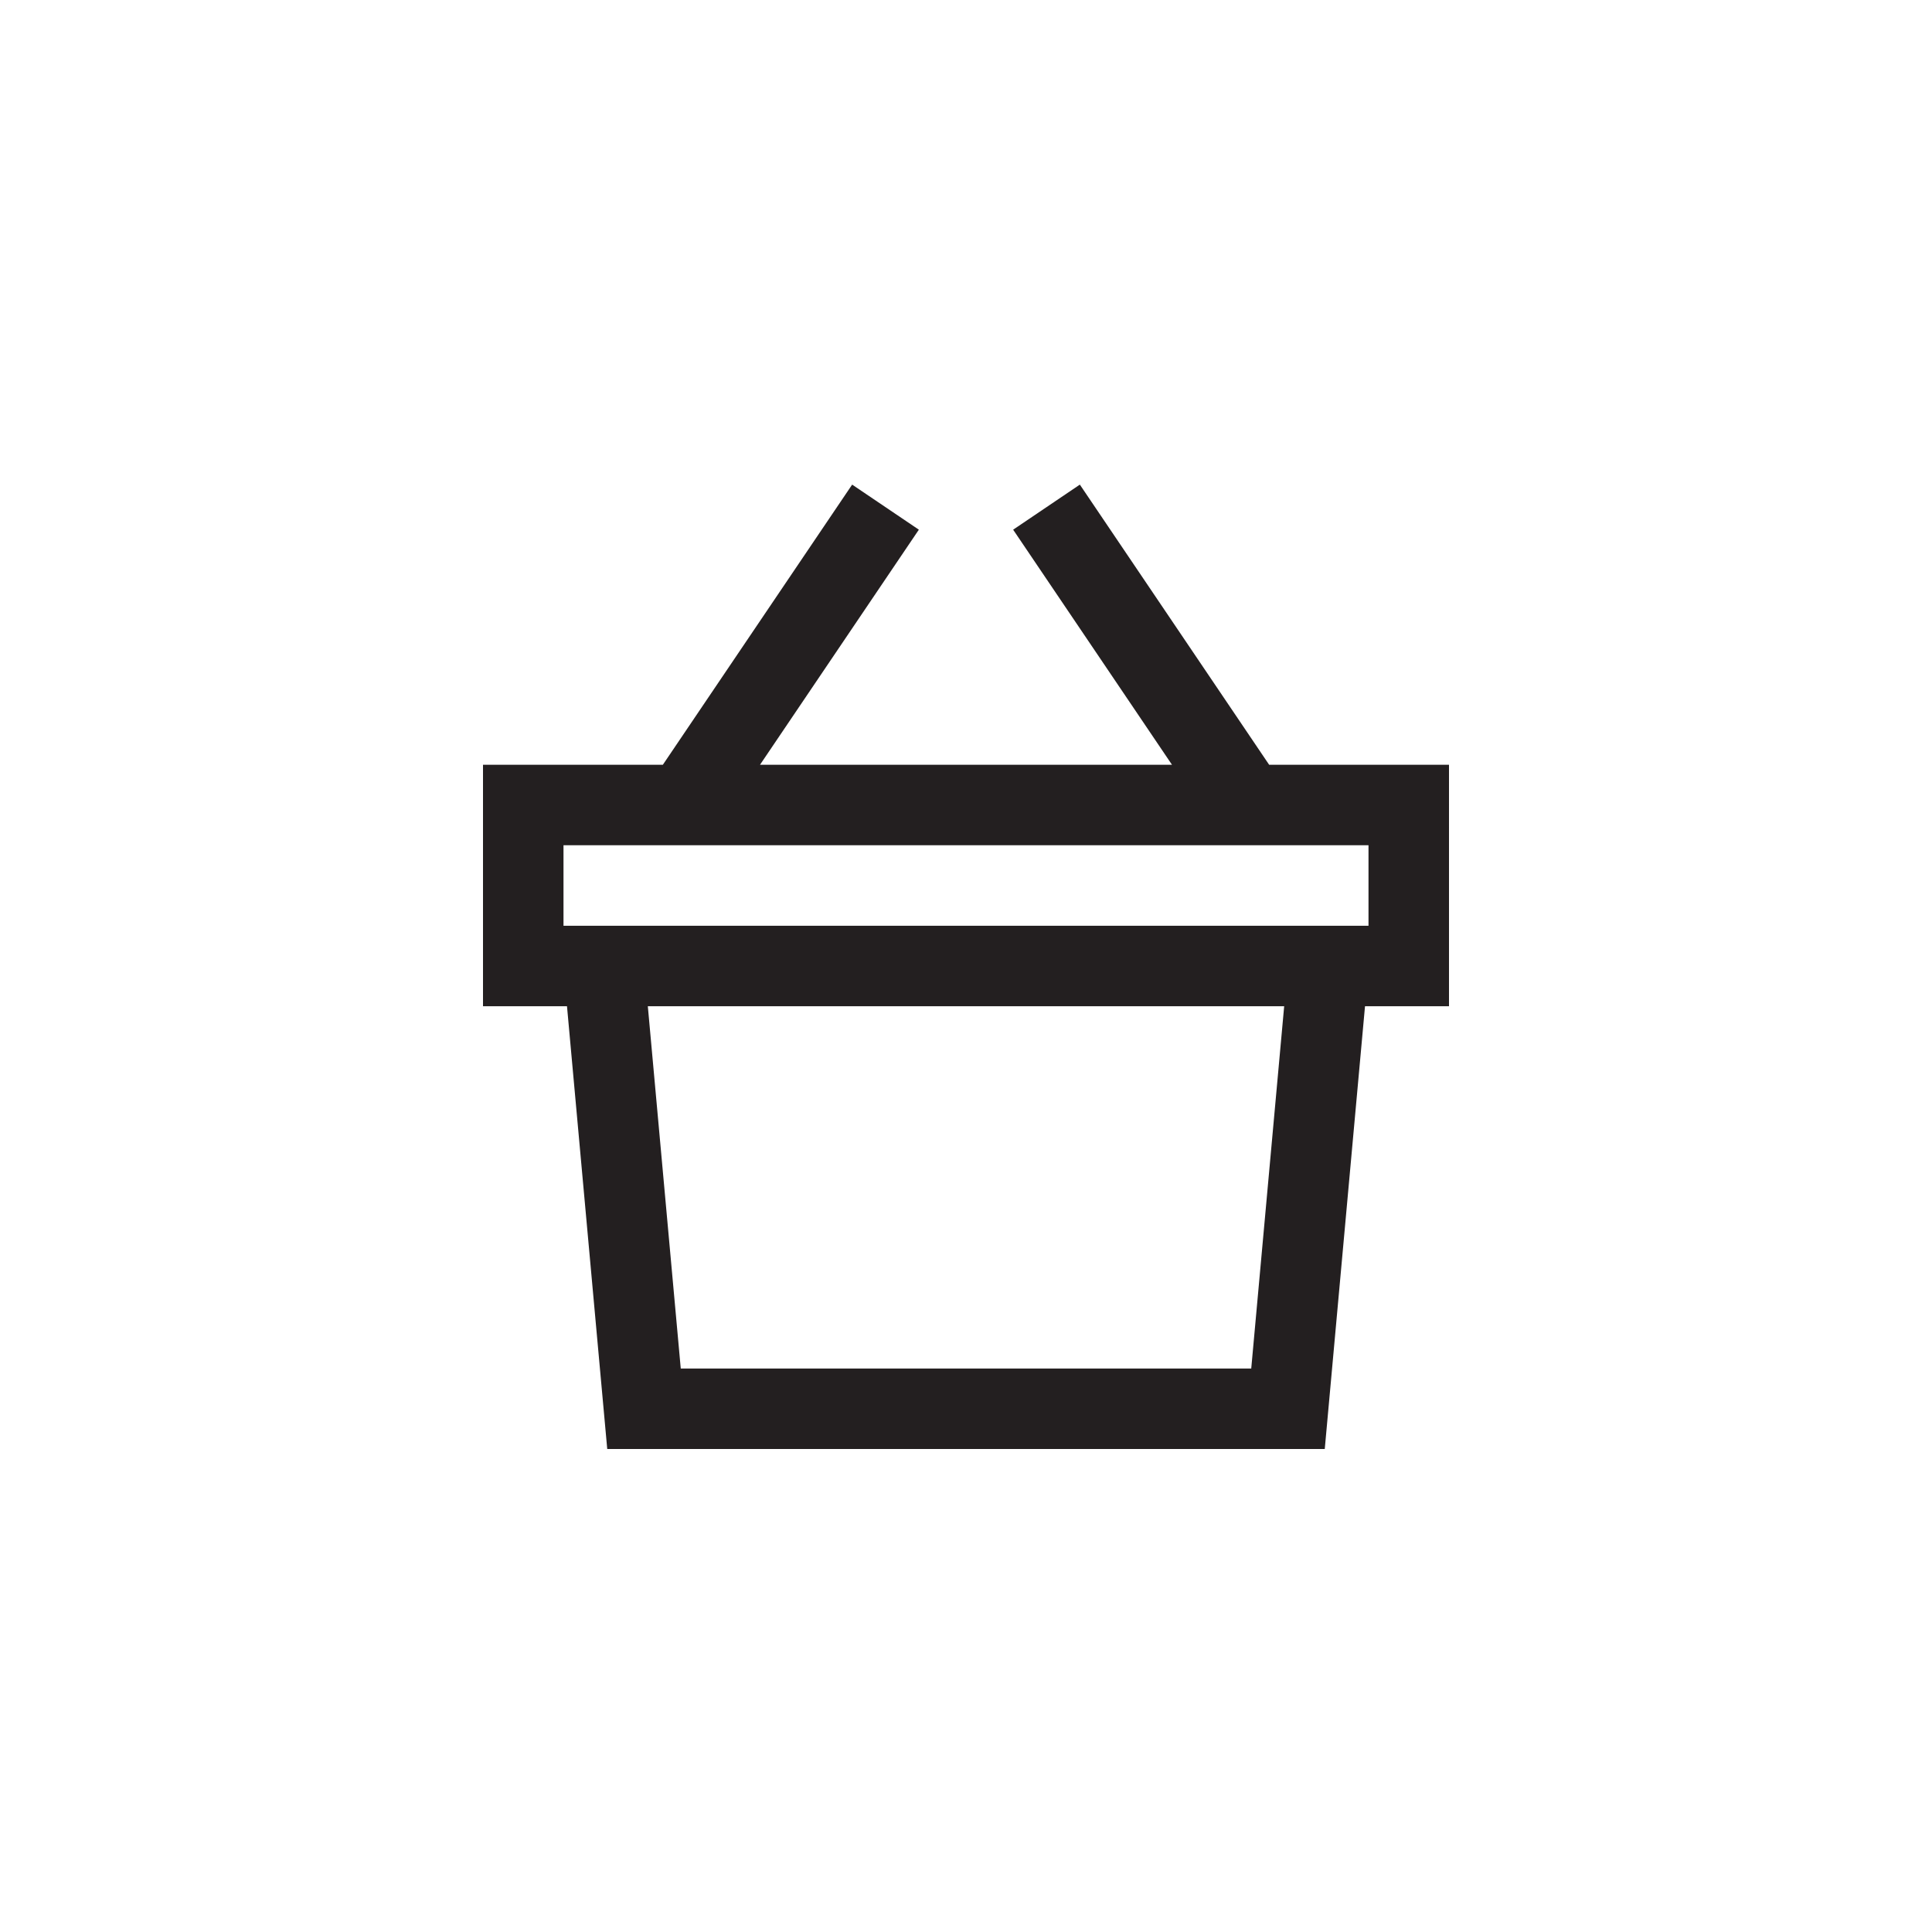 <?xml version="1.0" encoding="utf-8"?>
<!-- Generator: Adobe Illustrator 19.1.0, SVG Export Plug-In . SVG Version: 6.00 Build 0)  -->
<svg version="1.1" id="XMLID_268_" xmlns="http://www.w3.org/2000/svg" xmlns:xlink="http://www.w3.org/1999/xlink" x="0px" y="0px"
	 viewBox="0 0 48 48" enable-background="new 0 0 48 48" xml:space="preserve">
<g id="shop-basket">
	<rect id="_x2E_svg_46_" x="0" y="0" fill="none" width="48" height="48"/>
	<path fill="none" stroke="#231F20" stroke-width="2" stroke-miterlimit="10" d="M23,24h10l-1,11h-9 M25,24H15l1,11h9 M35,20H13v4
		h22V20z M17,20l5-7.4 M26,12.6l5,7.4"/>
</g>
</svg>
